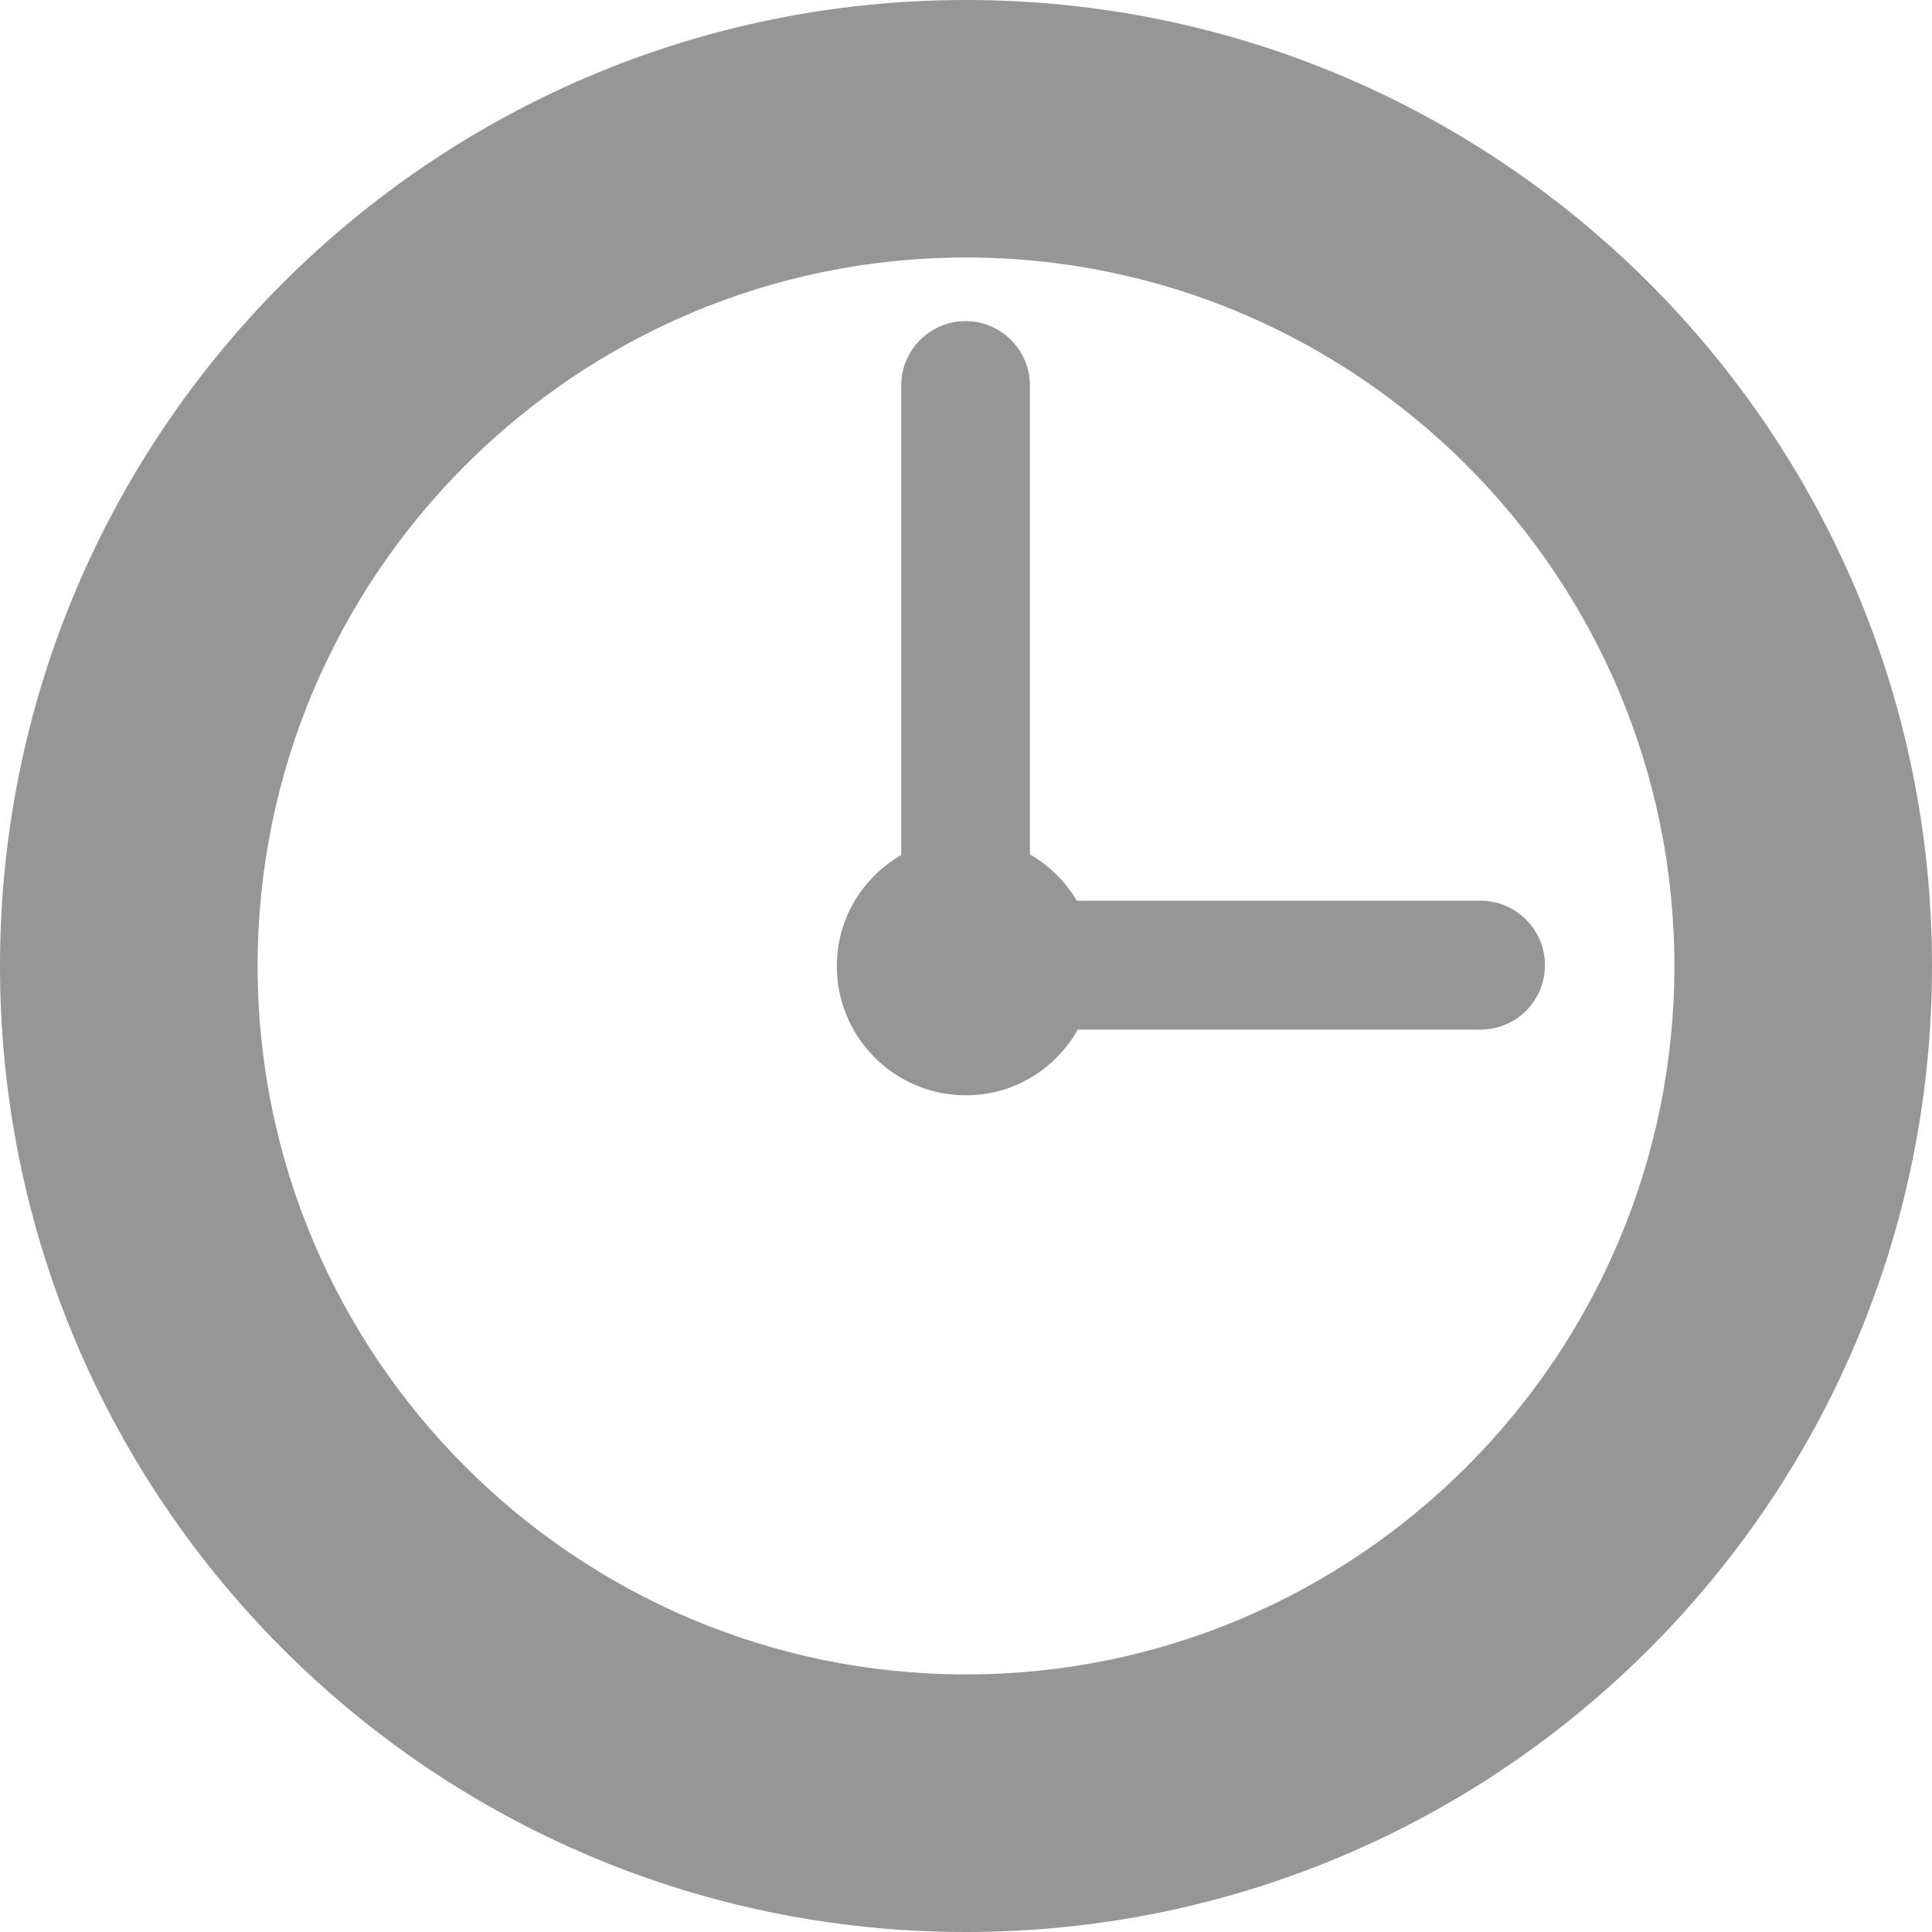 <?xml version="1.0" encoding="UTF-8" standalone="no"?>
<svg width="44px" height="44px" viewBox="0 0 44 44" version="1.1" xmlns="http://www.w3.org/2000/svg" xmlns:xlink="http://www.w3.org/1999/xlink">
    <!-- Generator: Sketch 3.7.2 (28276) - http://www.bohemiancoding.com/sketch -->
    <title>icons/clock</title>
    <desc>Created with Sketch.</desc>
    <defs></defs>
    <g id="Icons" stroke="none" stroke-width="1" fill="none" fill-rule="evenodd">
        <g id="icons/clock" fill="#969696">
            <path d="M22,-3.55271368e-15 C9.85,-3.55271368e-15 -3.55271368e-15,9.85 -3.55271368e-15,22.001 C-3.55271368e-15,34.15 9.85,44 22,44 C34.15,44 44,34.15 44,22.001 C44,9.85 34.148,-3.55271368e-15 22,-3.55271368e-15 L22,-3.55271368e-15 L22,-3.55271368e-15 Z M22,38.134 C13.105,38.134 5.867,30.896 5.867,22.001 C5.867,13.104 13.105,5.864 22,5.864 C30.895,5.864 38.133,13.103 38.133,22.001 C38.133,30.896 30.895,38.134 22,38.134 L22,38.134 L22,38.134 Z M33.718,20.513 L24.523,20.513 C24.264,20.072 23.896,19.712 23.456,19.459 L23.456,8.78 C23.456,7.971 22.799,7.313 21.99,7.313 C21.182,7.313 20.525,7.969 20.525,8.78 L20.525,19.471 C19.648,19.983 19.058,20.916 19.058,22.002 C19.058,23.626 20.374,24.945 21.999,24.945 C23.096,24.945 24.041,24.34 24.547,23.448 L33.72,23.448 C34.528,23.448 35.185,22.793 35.185,21.981 C35.185,21.169 34.527,20.513 33.718,20.513 L33.718,20.513 Z" id="Shape"></path>
        </g>
    </g>
</svg>